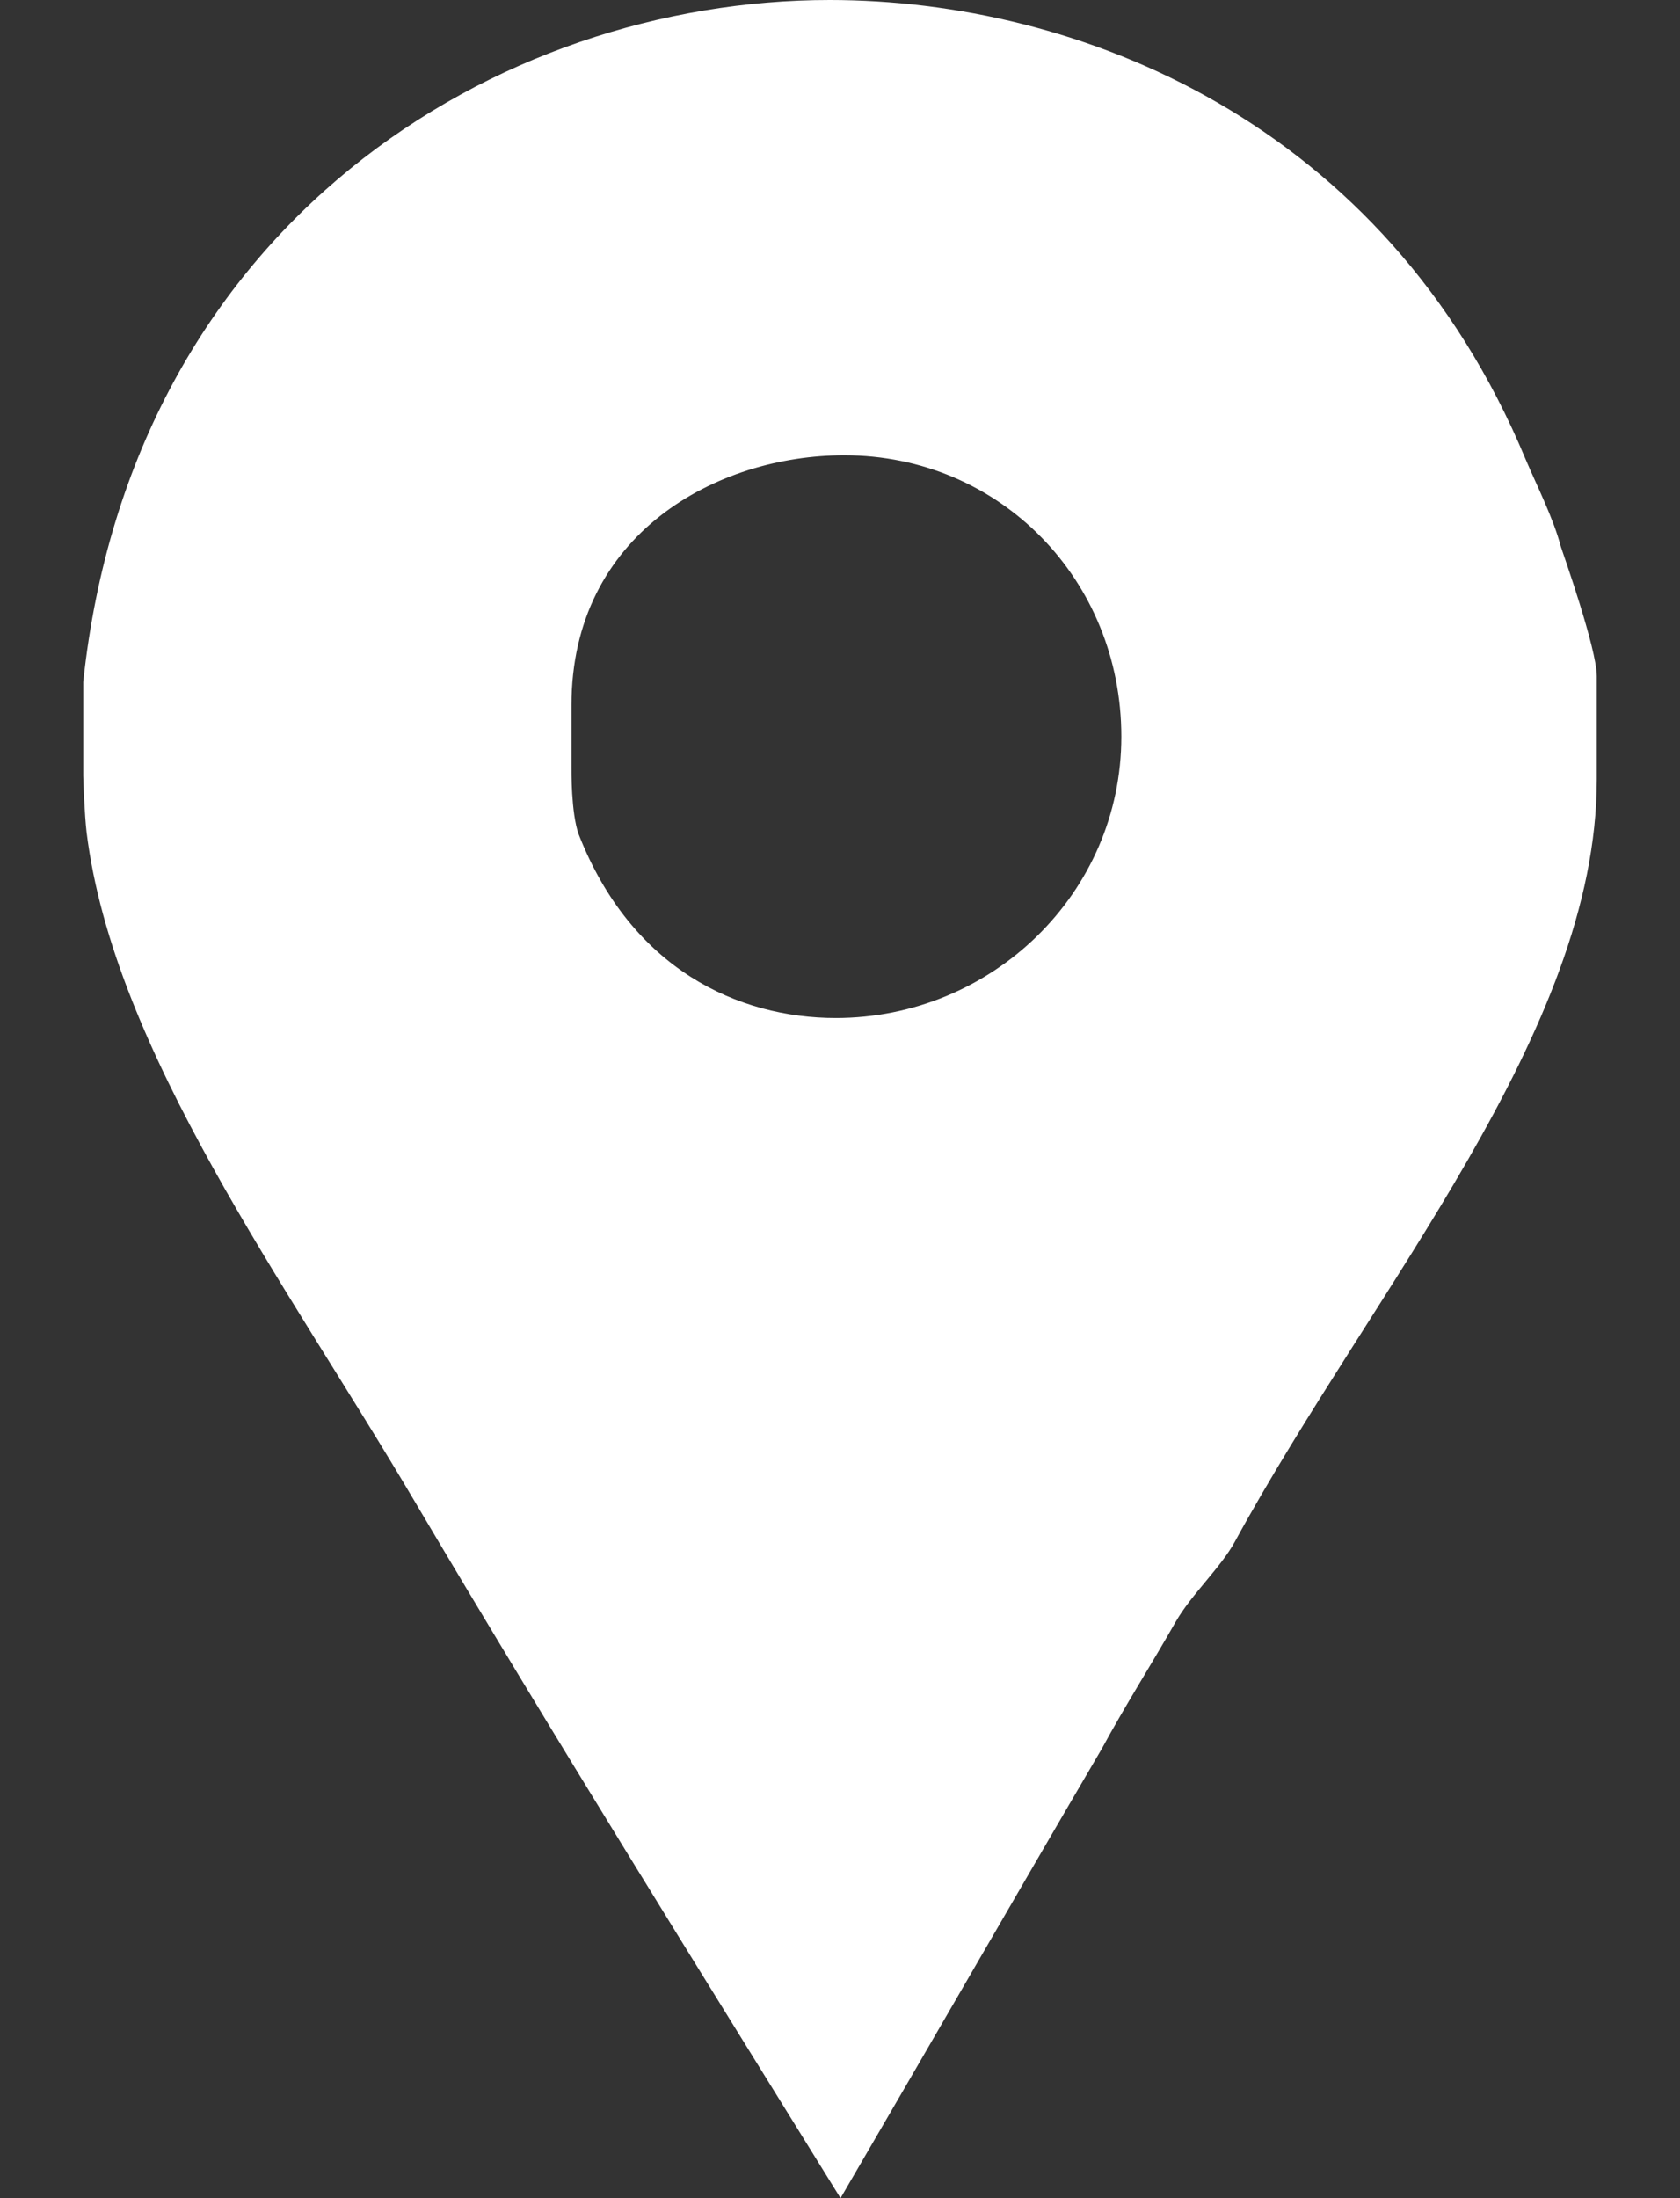 <svg width="13" height="17" fill="none" xmlns="http://www.w3.org/2000/svg"><rect width="100%" height="100%" fill="#333333" stroke="none"/><path d="M12.079 4.231c-.06-.227-.184-.468-.274-.68C10.716.937 8.34 0 6.42 0 3.85 0 1.022 1.723.644 5.274v.725c0 .03.01.302.026.438.21 1.693 1.547 3.491 2.544 5.183C4.287 13.434 5.4 15.217 6.504 17c.68-1.164 1.357-2.342 2.022-3.476.18-.332.391-.664.572-.982.121-.211.352-.423.458-.62 1.073-1.964 2.8-3.943 2.8-5.893v-.8c0-.212-.262-.952-.277-.998zM6.468 7.873c-.755 0-1.582-.378-1.99-1.42-.06-.166-.056-.5-.056-.53v-.468c0-1.33 1.129-1.934 2.111-1.934 1.209 0 2.144.967 2.144 2.176 0 1.21-1 2.176-2.21 2.176z" fill="#fff"/></svg>